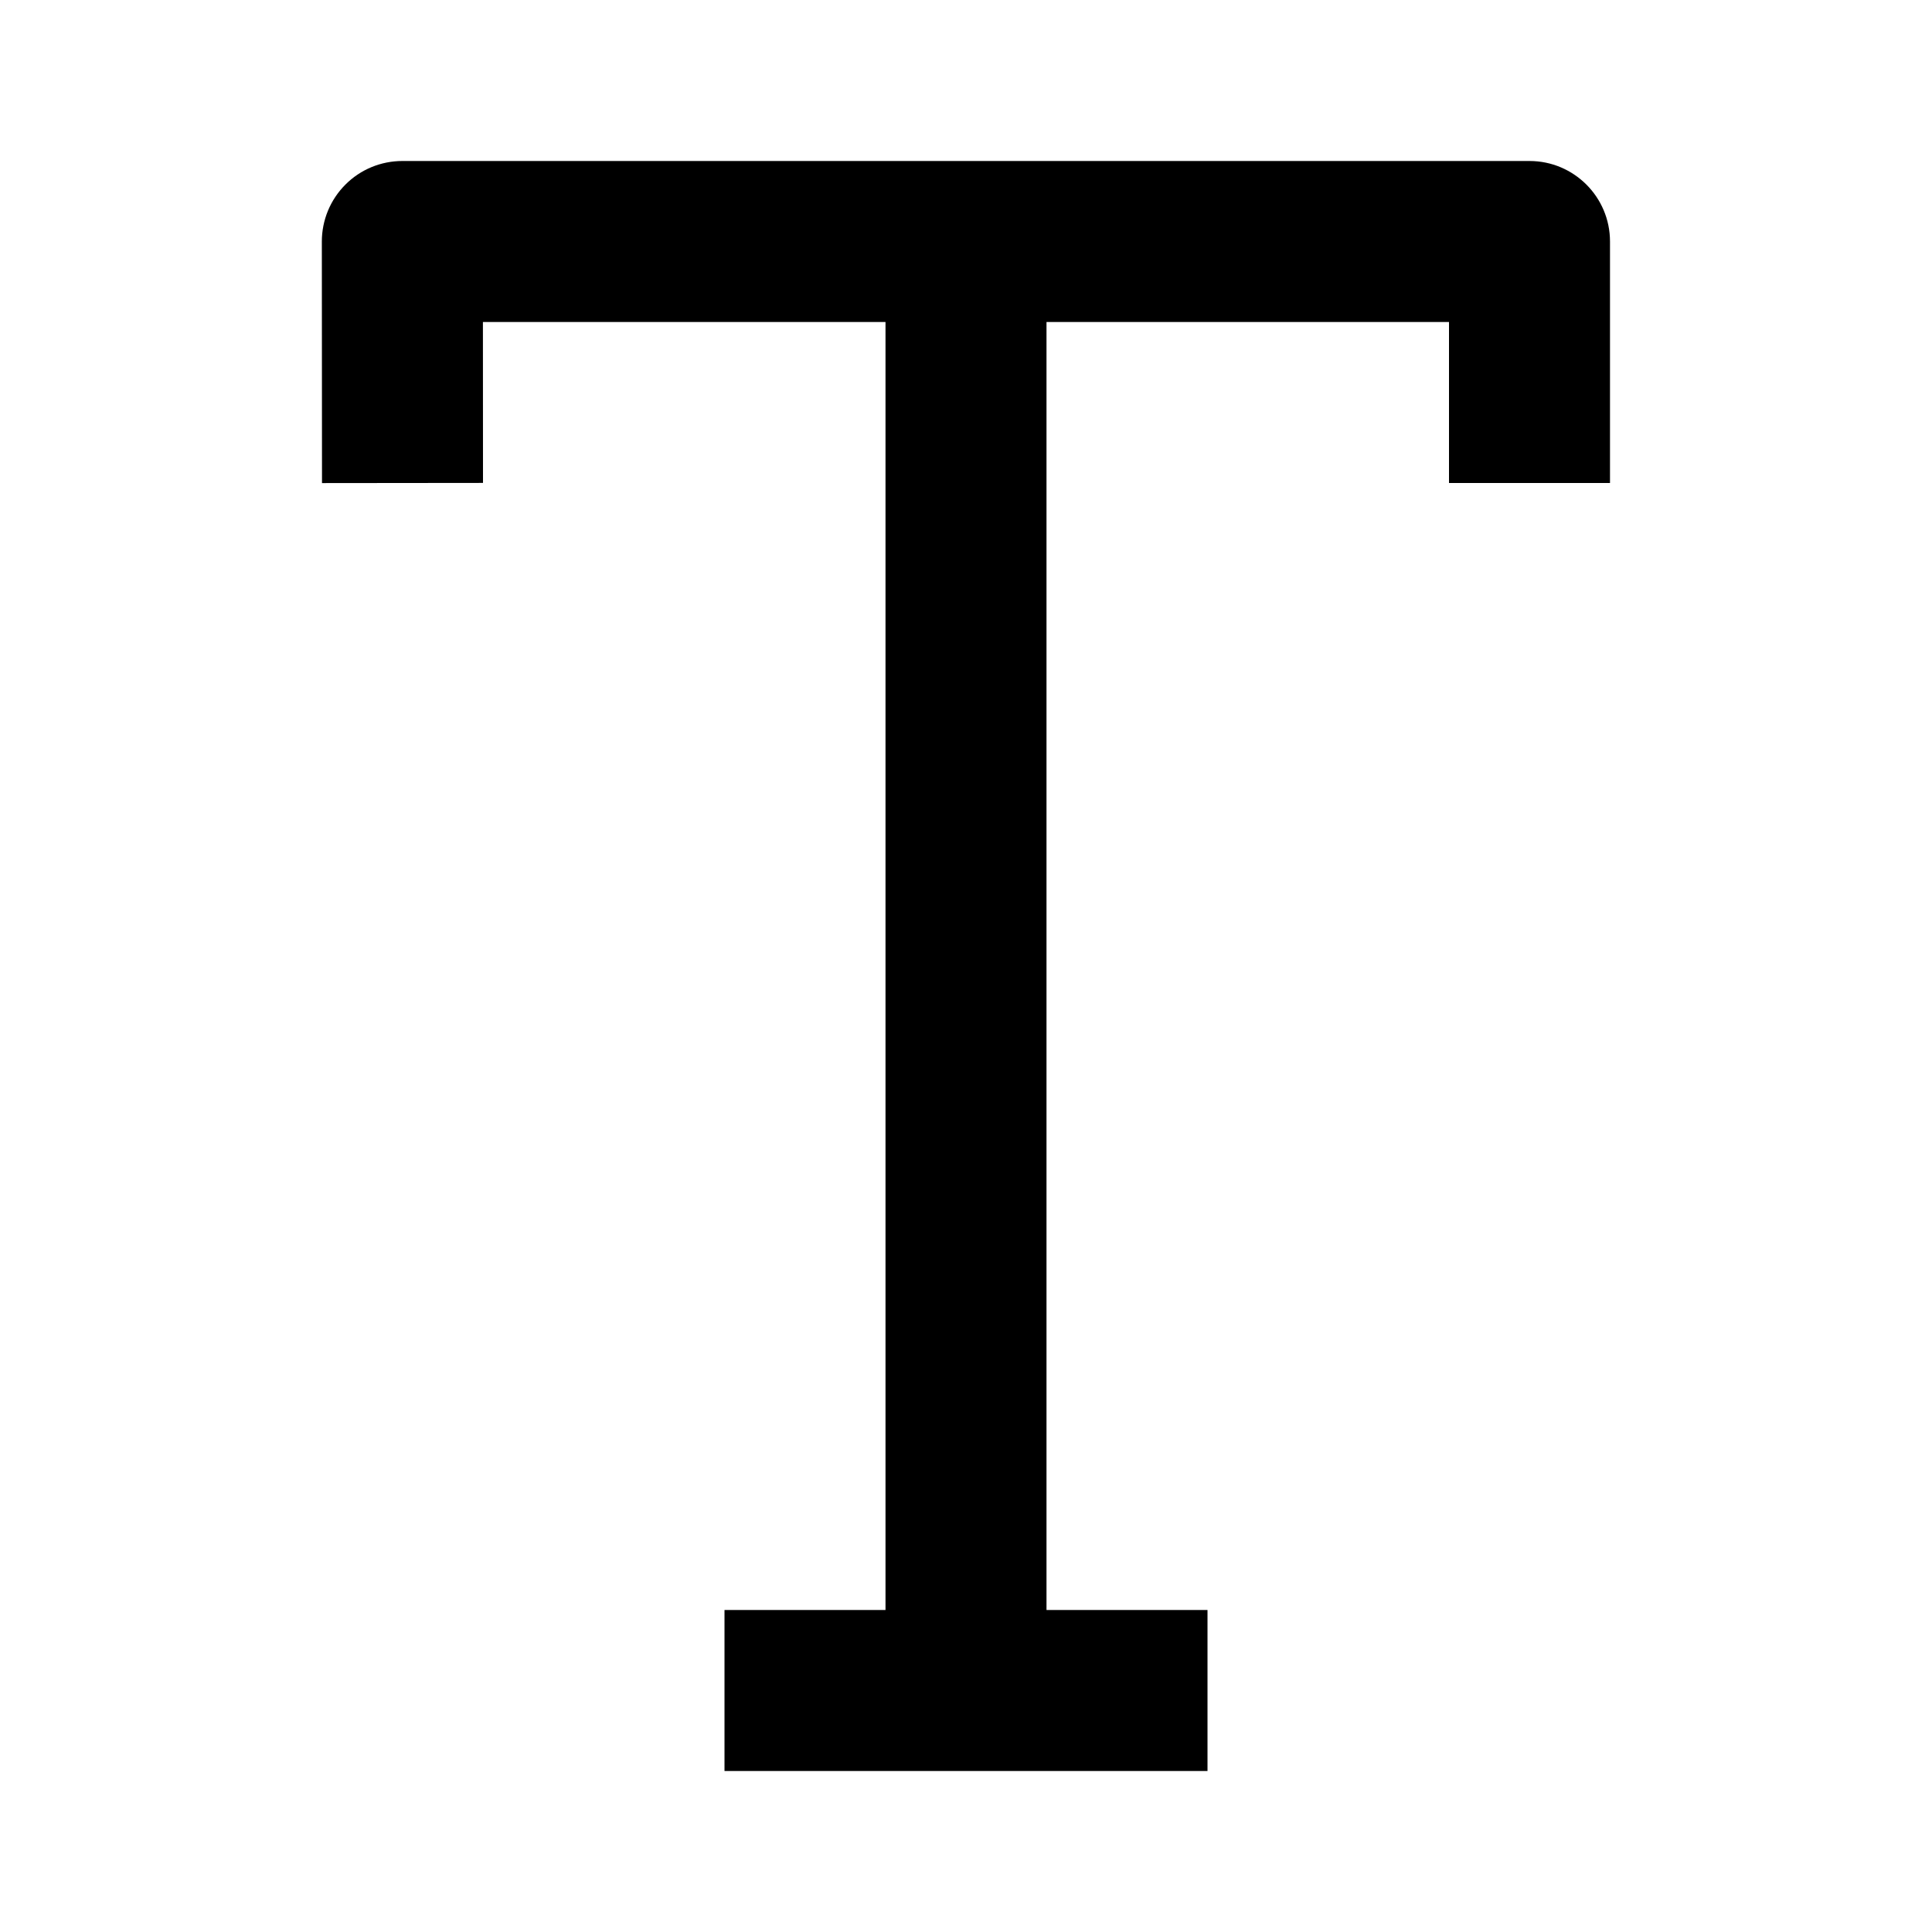 <svg width="24" height="24" viewBox="0 0 24 24" xmlns="http://www.w3.org/2000/svg">
    <path fill-rule="evenodd" clip-rule="evenodd" d="M9 20H15V22H9V20Z"/>
    <path fill-rule="evenodd" clip-rule="evenodd" d="M11 21V3H13V21H11Z"/>
    <path fill-rule="evenodd" clip-rule="evenodd" d="M4.291 2.293C4.478 2.105 4.733 2 4.998 2L19 2C19.552 2 20 2.448 20 3V6H18V4L5.999 4L6 5.999L4 6.001L3.998 3.001C3.998 2.735 4.103 2.481 4.291 2.293Z"/>
</svg>
